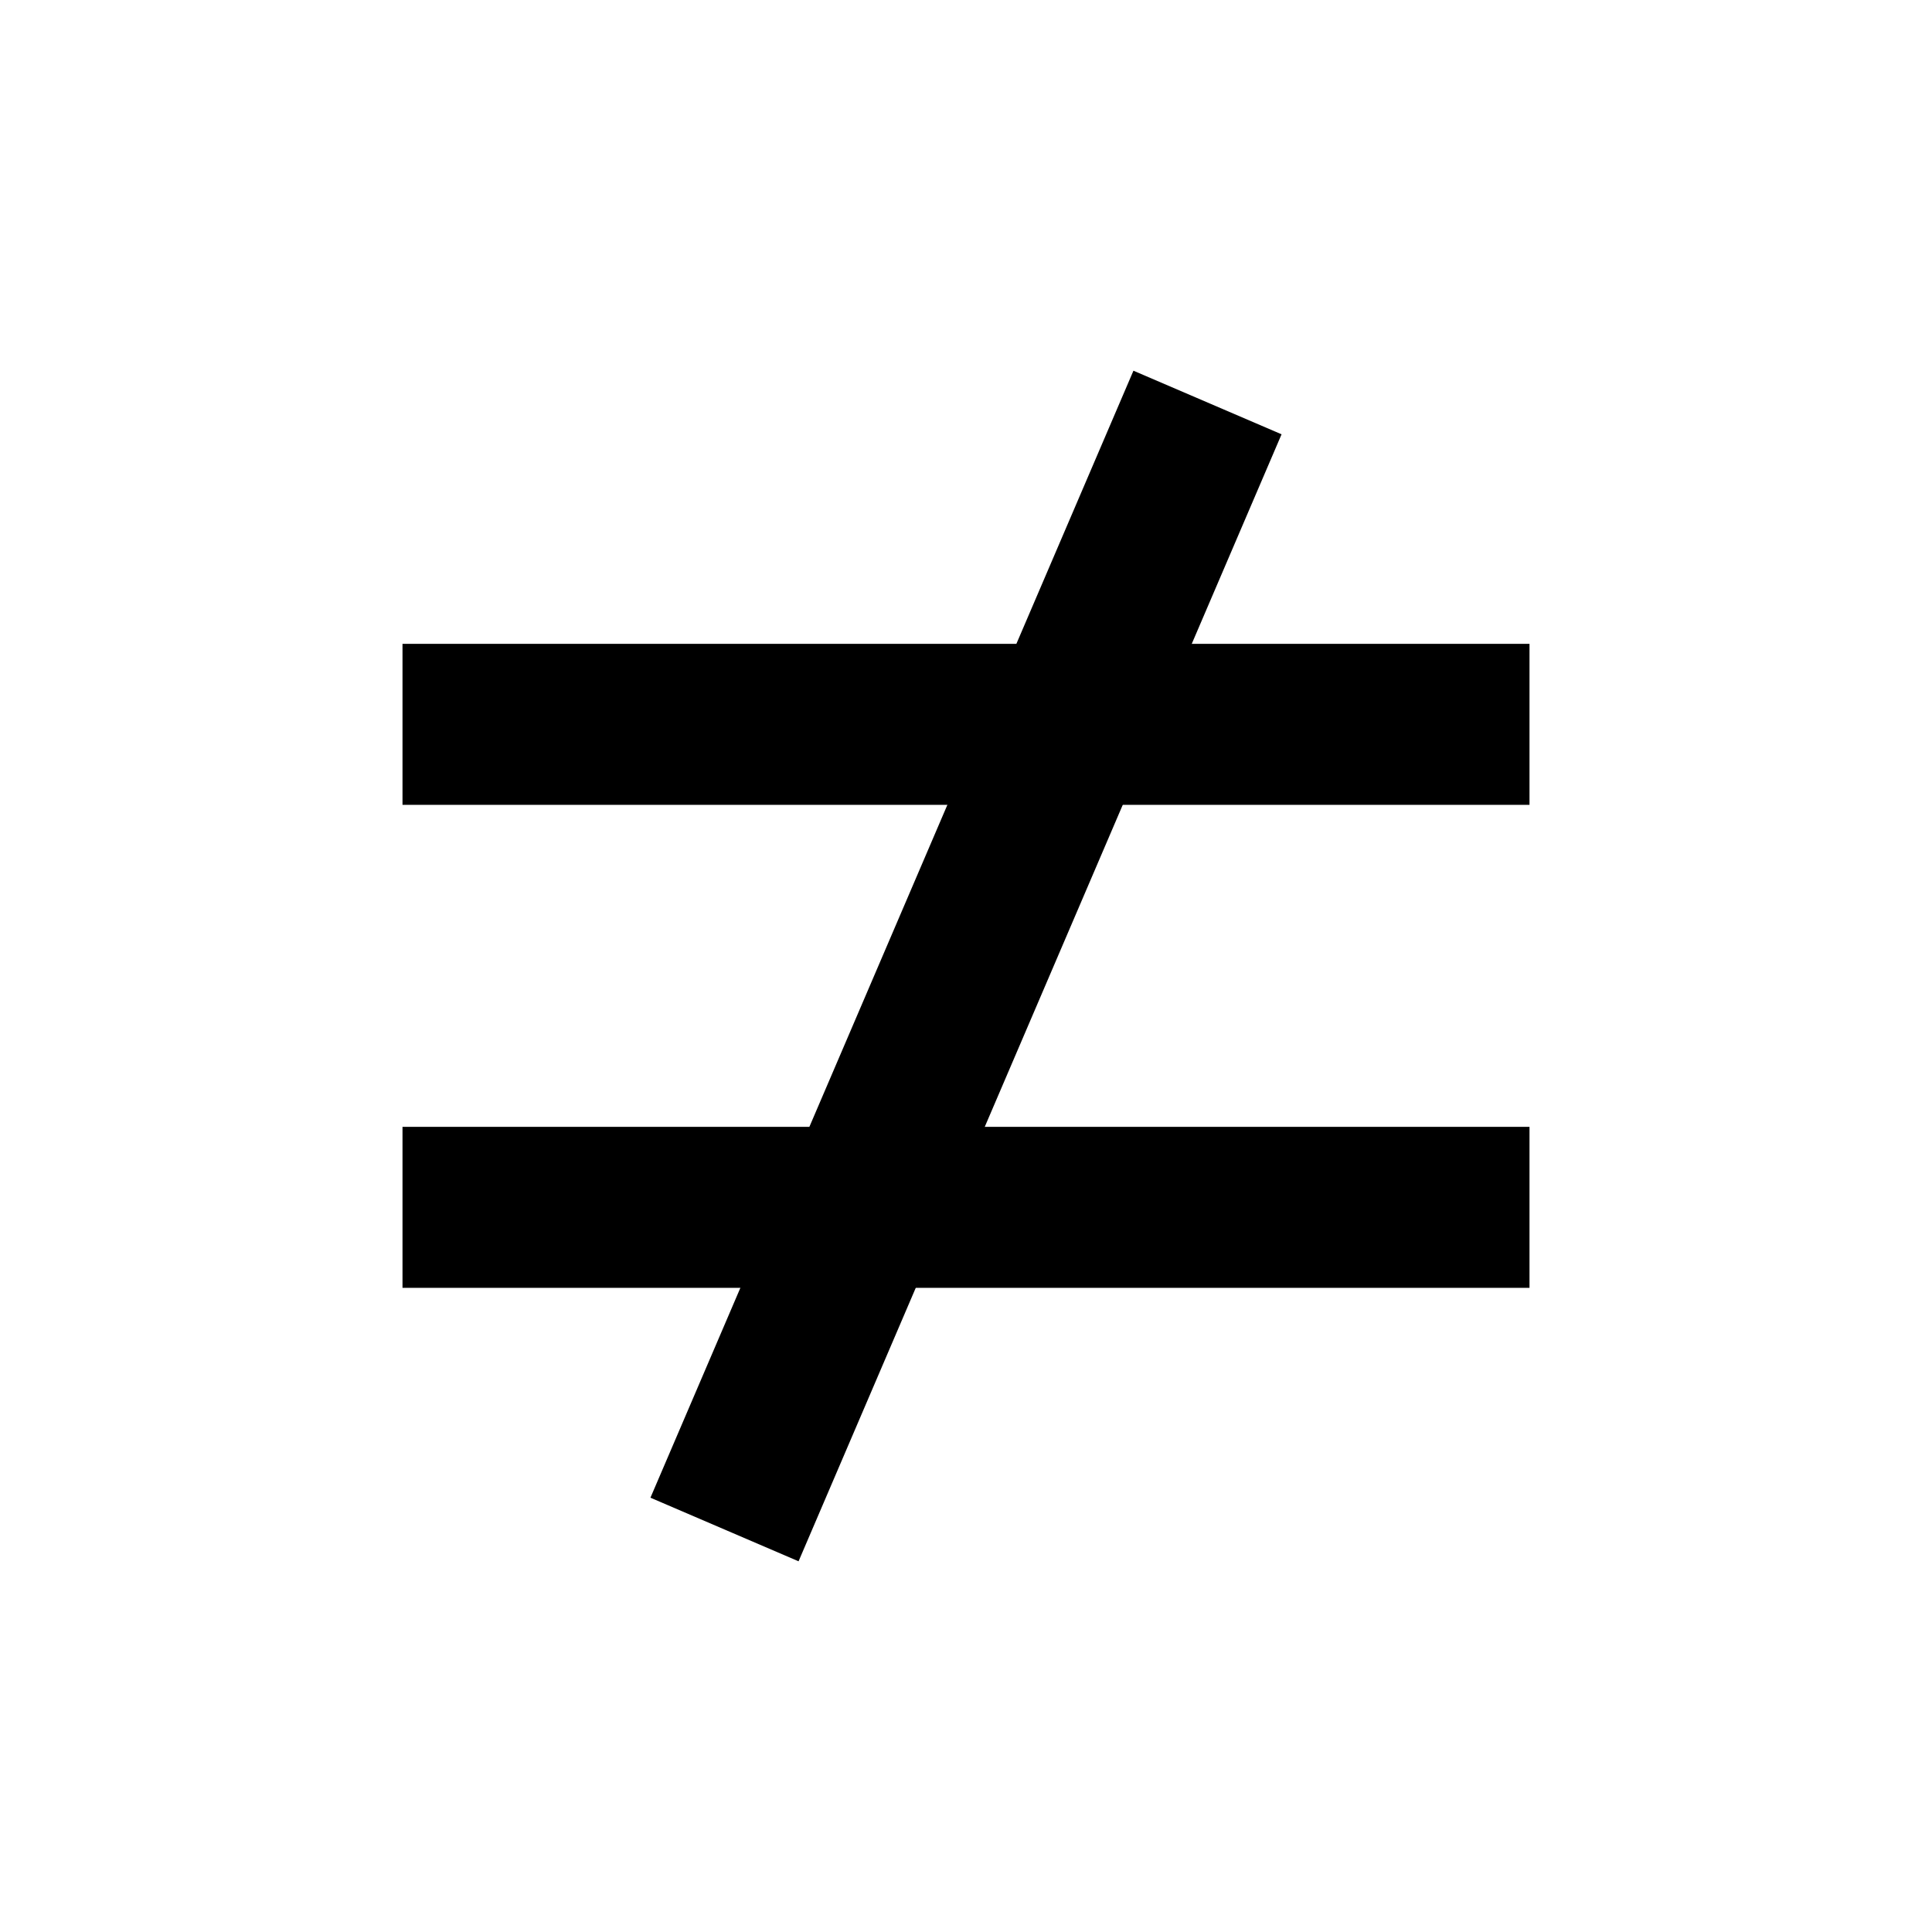 <svg xmlns="http://www.w3.org/2000/svg" width="24" height="24" viewBox="0 0 24 24"><path fill="currentColor" d="M19 9.998H5v-2h14zm0 6H5v-2h14z"/><path fill="currentColor" d="m14.08 4.605l1.84.79l-6 14l-1.84-.79z"/></svg>
